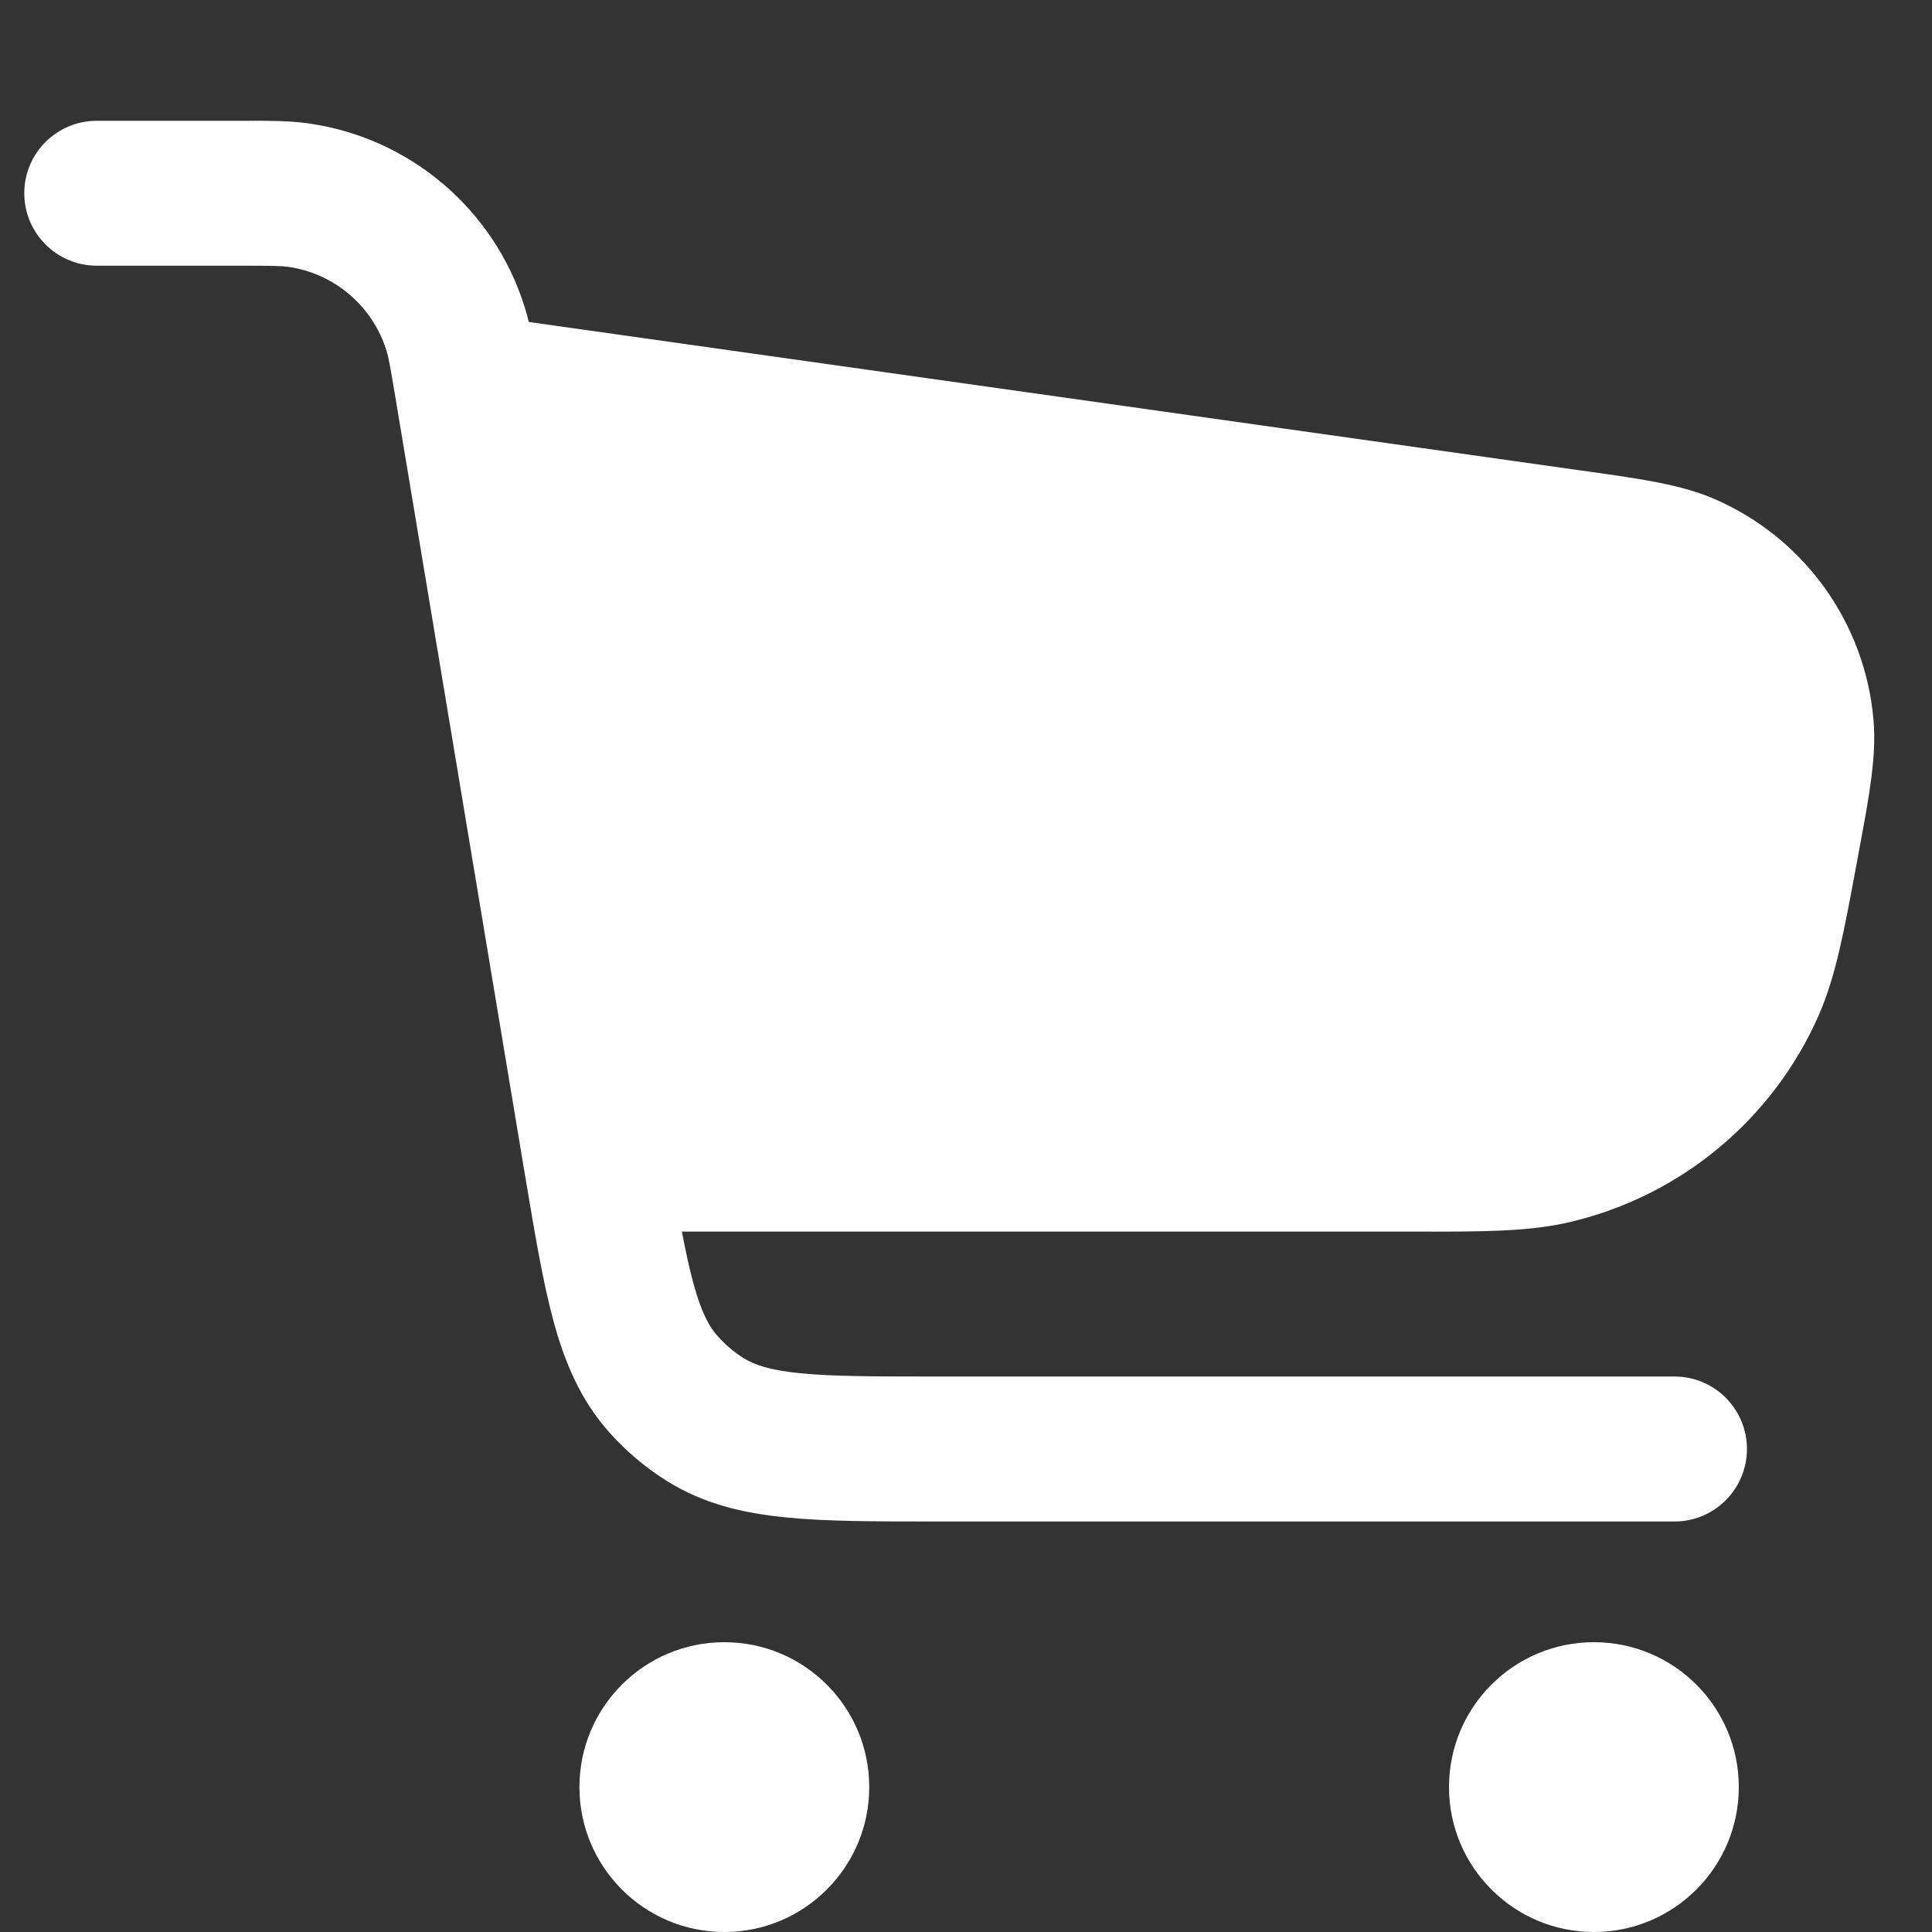 <svg width="23" height="23" viewBox="0 0 23 23" fill="none" xmlns="http://www.w3.org/2000/svg">
<rect x="0" y="0" width="23" height="23" fill="#333333" stroke="none"/>
<g id="cart_solid">
<path id="Vector" fill-rule="evenodd" clip-rule="evenodd" d="M3.426 3.176C3.342 3.165 3.234 3.163 2.845 3.163H1.152C0.675 3.163 0.289 2.776 0.289 2.3C0.289 1.824 0.675 1.438 1.152 1.438H2.845C2.864 1.438 2.882 1.438 2.901 1.438C3.208 1.437 3.446 1.437 3.664 1.468C4.875 1.636 5.881 2.488 6.246 3.655C6.264 3.712 6.28 3.771 6.295 3.833L18.807 5.599C18.846 5.605 18.885 5.61 18.923 5.615C19.538 5.702 20.013 5.769 20.407 5.939C21.477 6.401 22.206 7.414 22.304 8.576C22.34 9.002 22.253 9.474 22.139 10.085C22.132 10.123 22.125 10.161 22.118 10.2C22.111 10.237 22.104 10.273 22.098 10.308C21.953 11.088 21.854 11.623 21.654 12.081C21.109 13.325 20.009 14.239 18.687 14.549C18.2 14.663 17.656 14.663 16.863 14.662C16.827 14.662 16.79 14.662 16.753 14.662H8.118C8.163 14.899 8.206 15.098 8.253 15.271C8.35 15.629 8.443 15.793 8.54 15.902C8.631 16.006 8.737 16.096 8.854 16.169C8.978 16.246 9.156 16.311 9.525 16.348C9.91 16.387 10.412 16.387 11.166 16.387H19.935C20.411 16.387 20.797 16.774 20.797 17.25C20.797 17.726 20.411 18.113 19.935 18.113H11.124C10.423 18.113 9.835 18.113 9.353 18.064C8.846 18.014 8.376 17.904 7.94 17.631C7.682 17.47 7.449 17.273 7.247 17.045C6.907 16.66 6.721 16.214 6.588 15.722C6.461 15.255 6.365 14.674 6.249 13.983L4.709 4.742C4.645 4.358 4.625 4.251 4.6 4.171C4.434 3.64 3.977 3.253 3.426 3.176Z" fill="white"/>
<path id="Vector_2" d="M20.7 21.275C20.7 22.227 19.928 23 18.975 23C18.022 23 17.25 22.227 17.25 21.275C17.25 20.322 18.022 19.55 18.975 19.55C19.928 19.55 20.7 20.322 20.7 21.275Z" fill="white"/>
<path id="Vector_3" d="M10.348 21.275C10.348 22.227 9.576 23 8.623 23C7.671 23 6.898 22.227 6.898 21.275C6.898 20.322 7.671 19.55 8.623 19.55C9.576 19.55 10.348 20.322 10.348 21.275Z" fill="white"/>
</g>
</svg>
